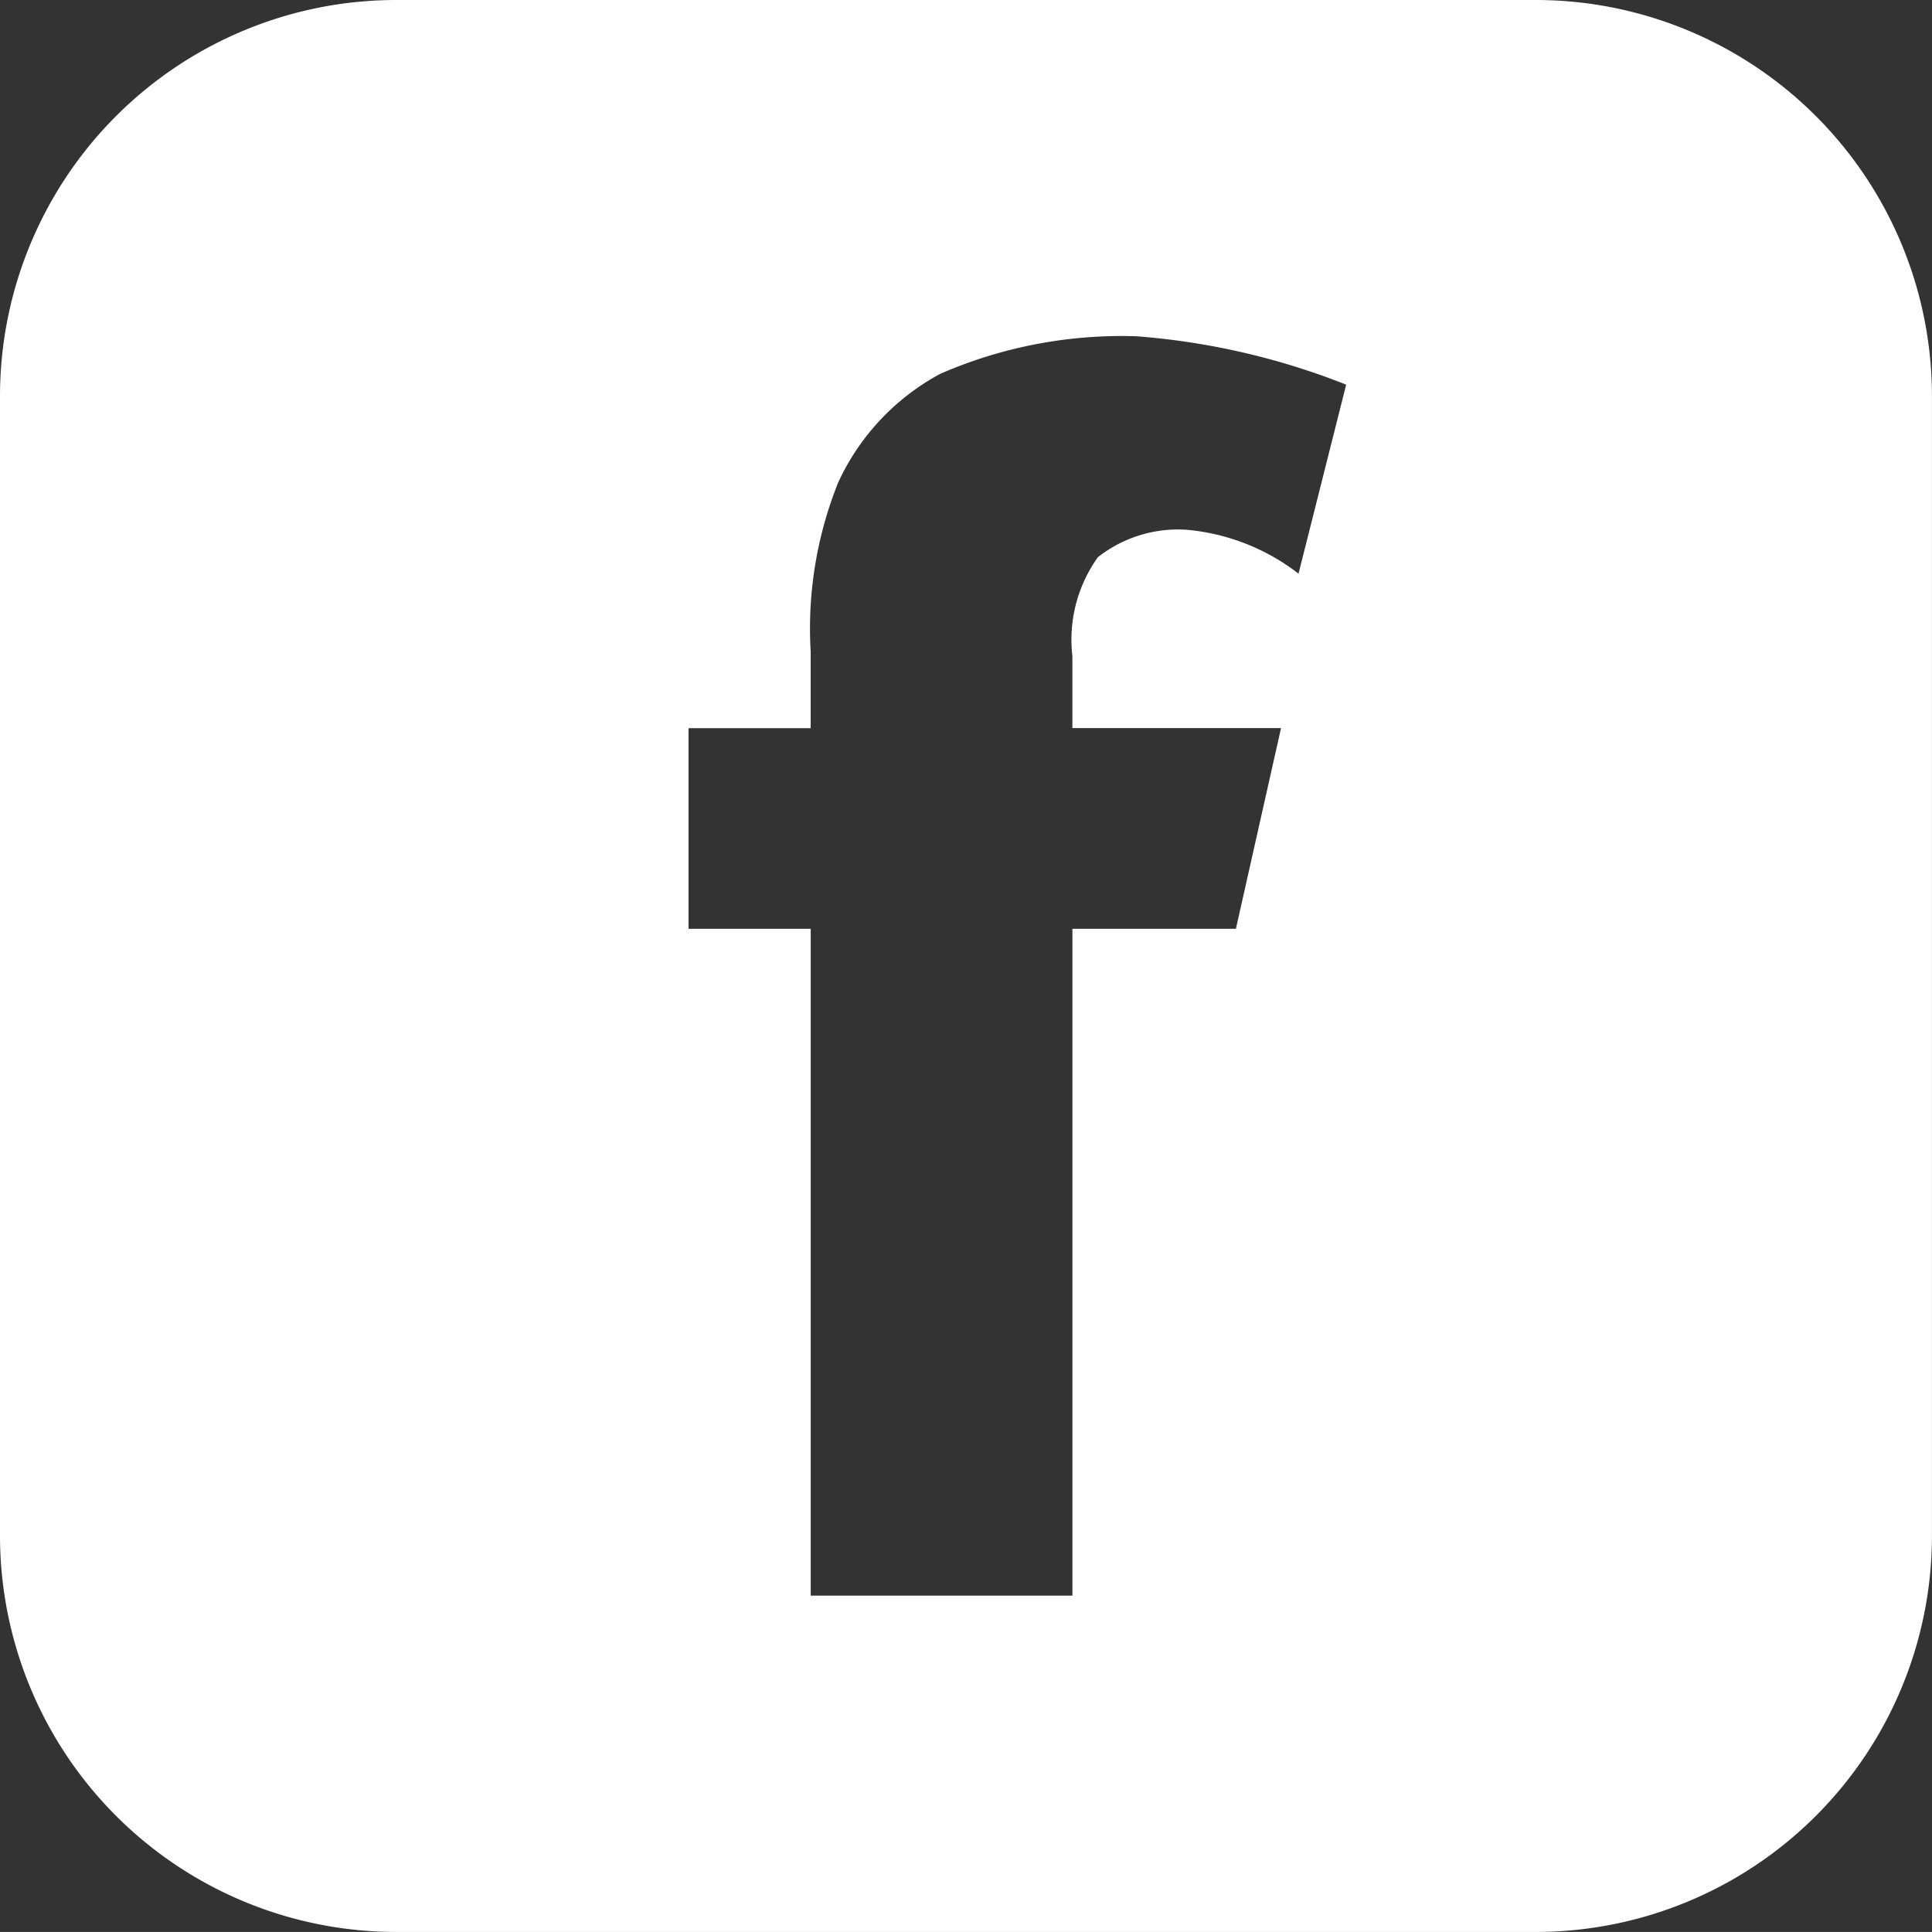 <svg xmlns="http://www.w3.org/2000/svg" width="39.001" height="39" viewBox="0 0 39.001 39">
  <rect x="0" y="0" width="39.001" height="39" fill="#333333" stroke="none"/>
  <path id="Intersection_1" data-name="Intersection 1" d="M8,39a8,8,0,0,1-8-8V8A8,8,0,0,1,8,0H31a8,8,0,0,1,8,8V31a8,8,0,0,1-8,8ZM13.9,18.75h2.466V32.211h5.283V18.75h3.3l.911-4.052H21.648V13.242a2.859,2.859,0,0,1,.515-1.994,2.617,2.617,0,0,1,1.8-.553,4.319,4.319,0,0,1,2.25.885l.962-3.815a14.443,14.443,0,0,0-4.238-.977,9.159,9.159,0,0,0-3.955.758,4.736,4.736,0,0,0-2.064,2.2,7.913,7.913,0,0,0-.553,3.407V14.7H13.9Z" fill="#fff"/>
</svg>
